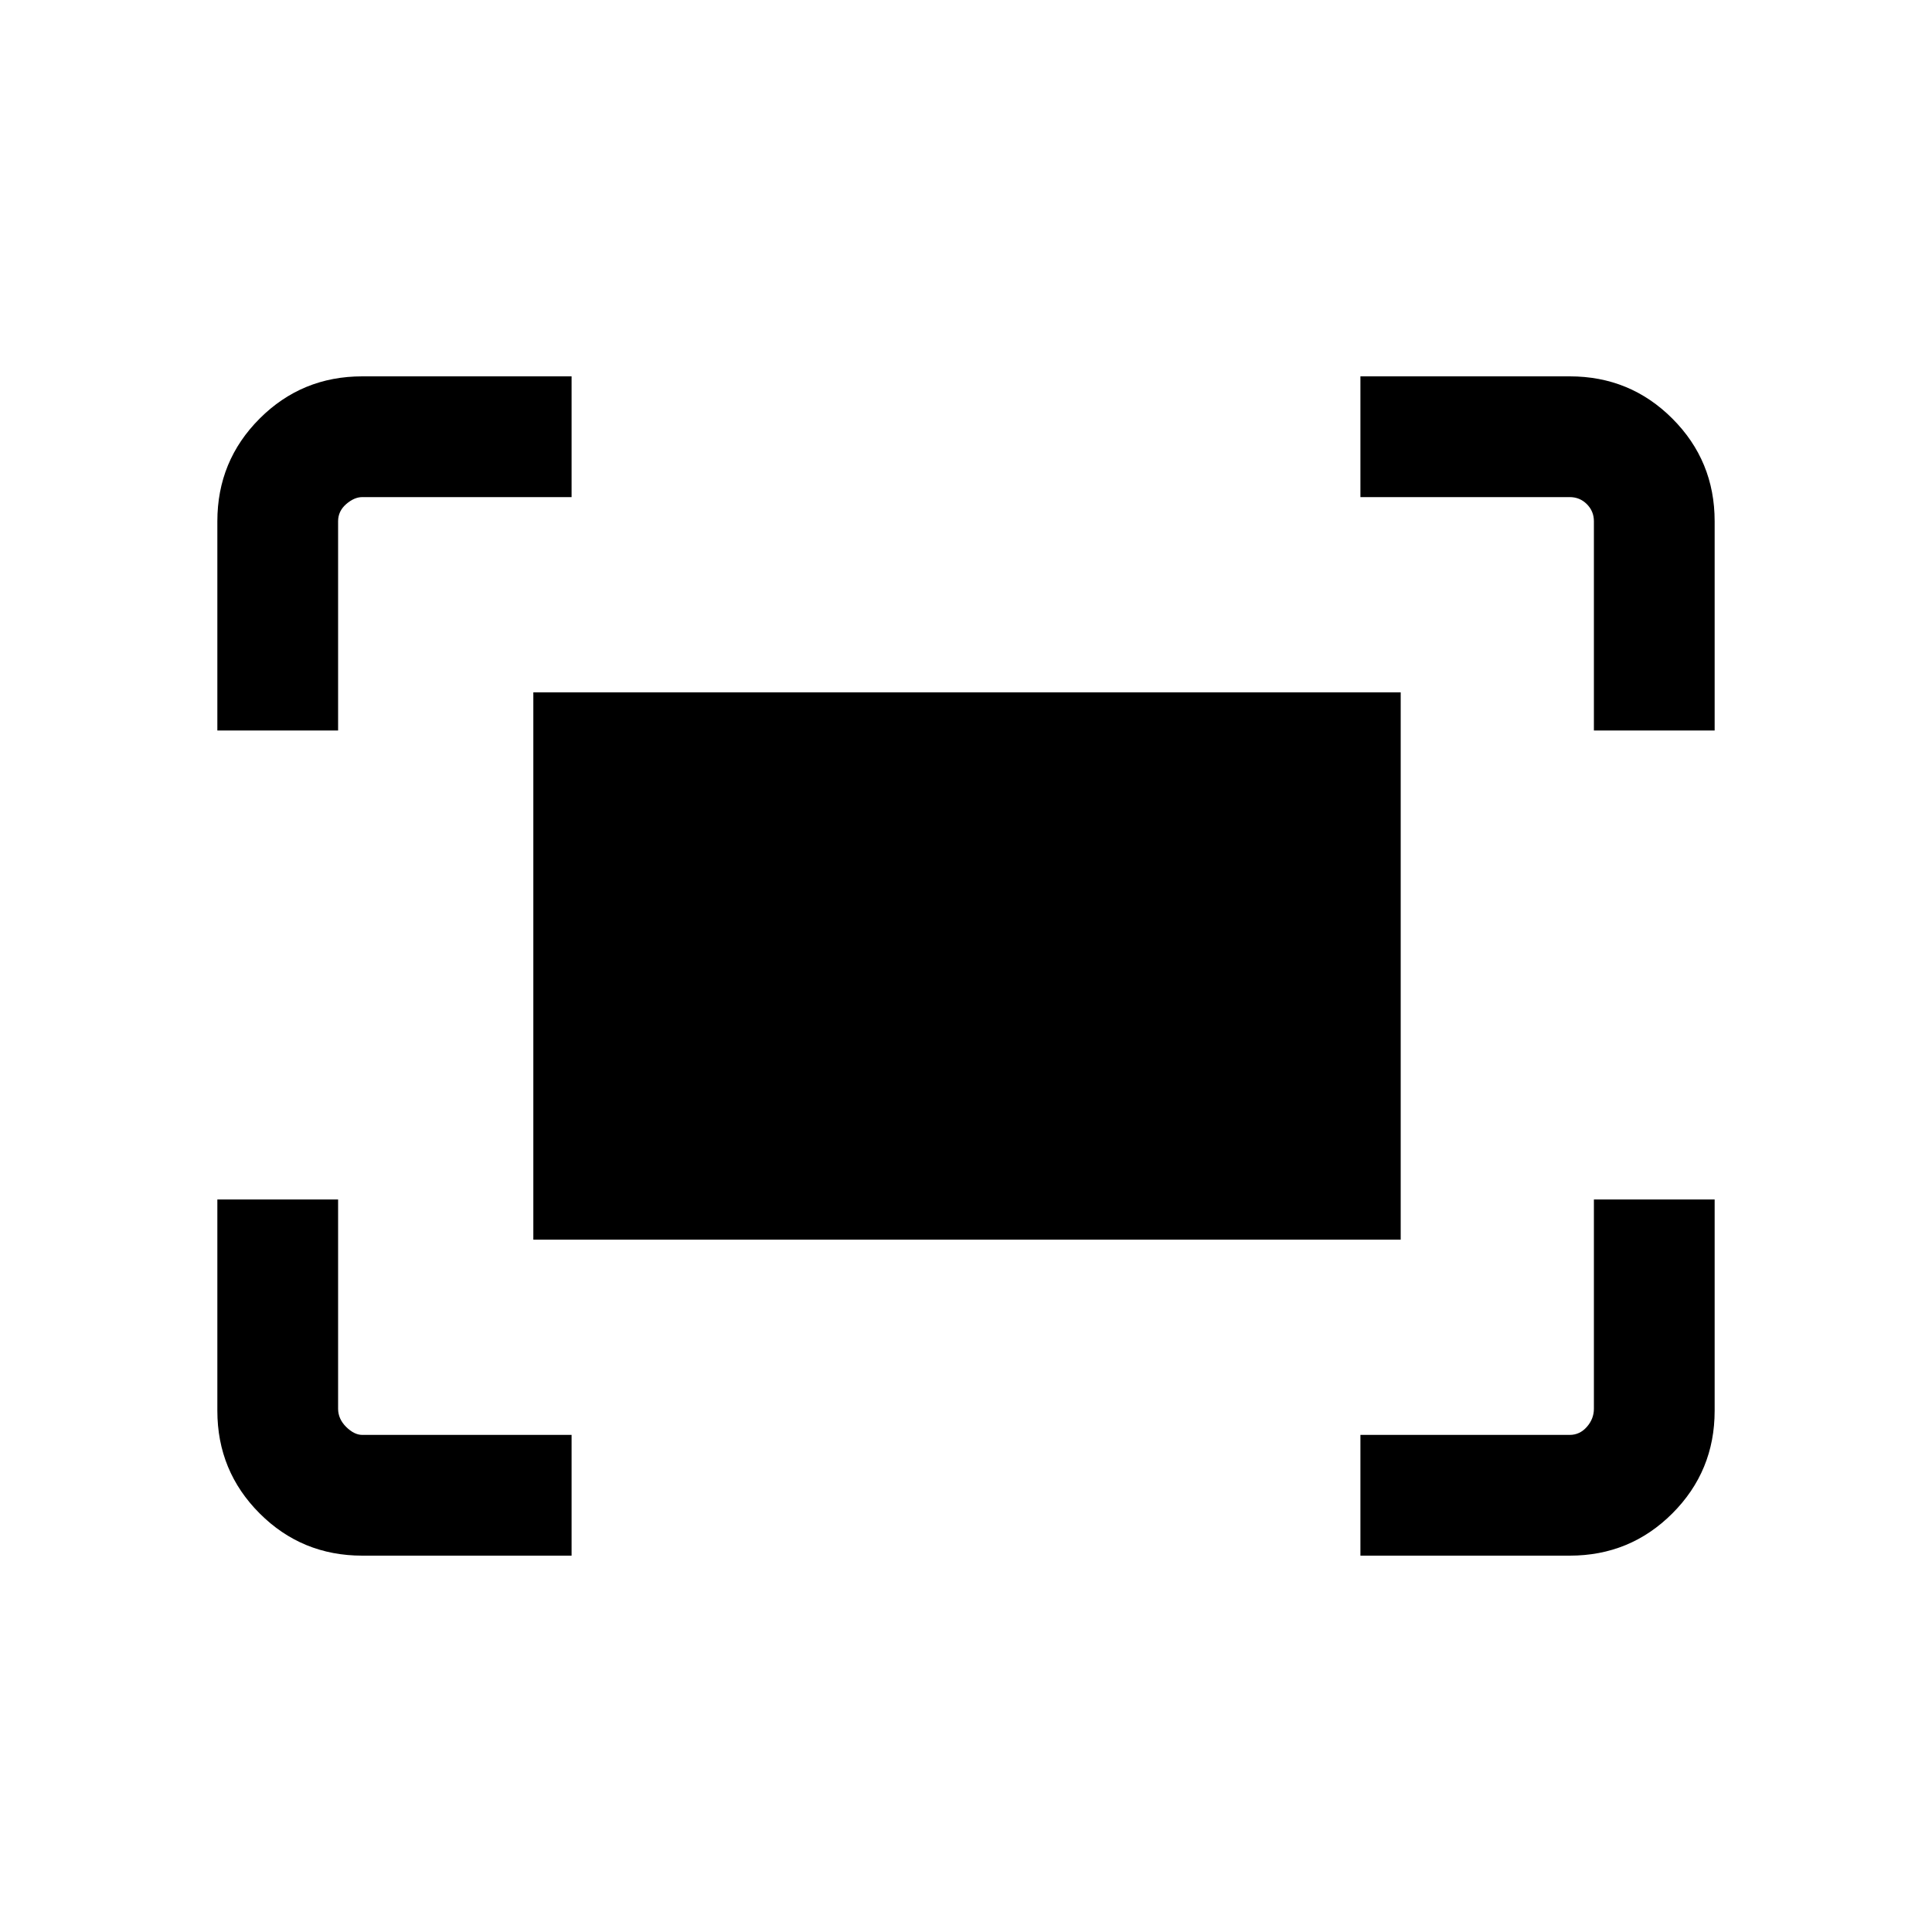 <svg xmlns="http://www.w3.org/2000/svg" height="20" width="20"><path d="M16.5 7.562V5.396q0-.104-.073-.177t-.177-.073h-2.167v-1.25h2.167q.625 0 1.062.437.438.438.438 1.063v2.166Zm-14.25 0V5.396q0-.625.438-1.063.437-.437 1.062-.437h2.167v1.25H3.75q-.083 0-.167.073-.083.073-.083.177v2.166Zm11.833 8.542v-1.25h2.167q.104 0 .177-.083t.073-.188v-2.166h1.25v2.187q0 .625-.438 1.063-.437.437-1.062.437Zm-10.333 0q-.625 0-1.062-.437-.438-.438-.438-1.063v-2.187H3.5v2.166q0 .105.083.188.084.083.167.083h2.167v1.25Zm1.771-3.271V7.167H14.5v5.666Z"/></svg>